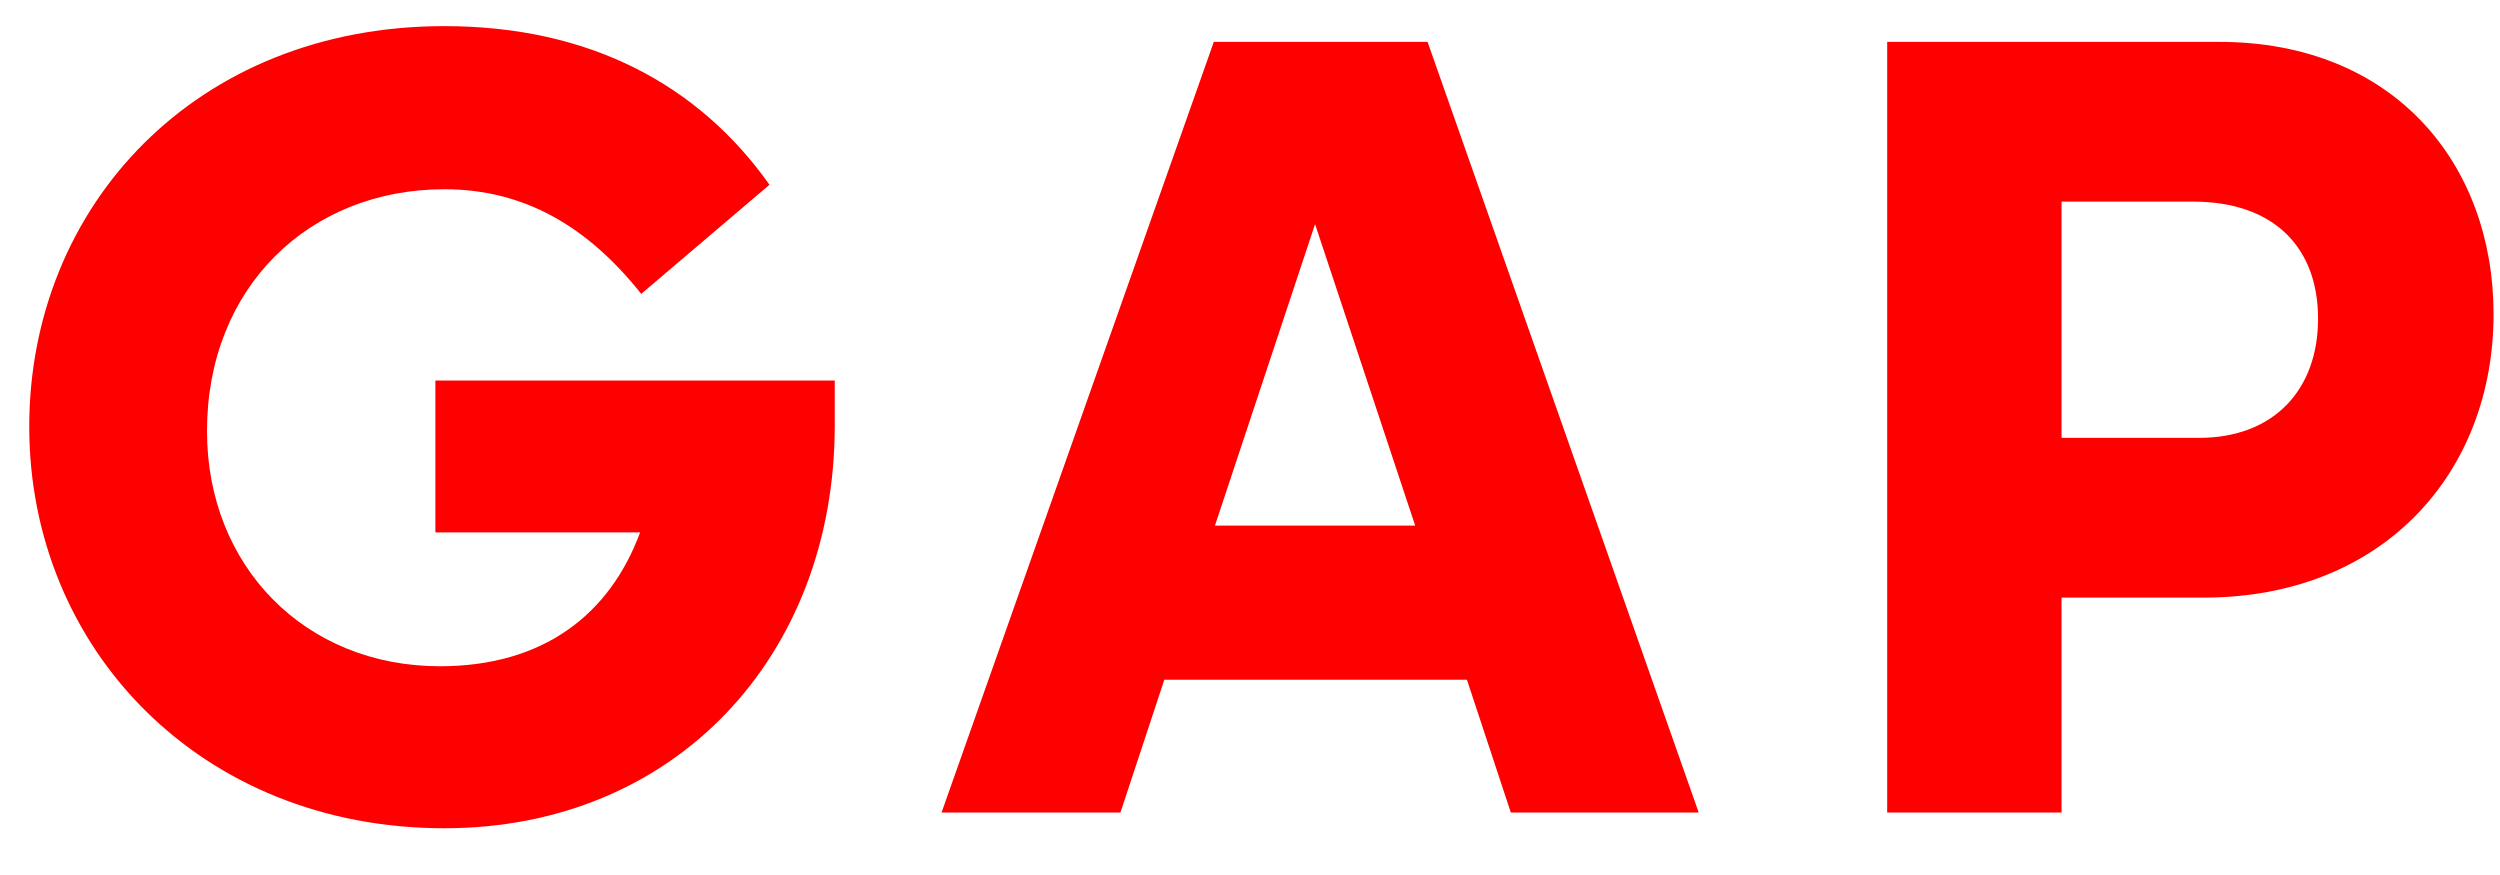 <svg width="40" height="14" viewBox="0 0 40 14" fill="none" xmlns="http://www.w3.org/2000/svg">
<path d="M13.356 6.808V6.088H6.966V8.518H10.242C9.756 9.832 8.694 10.66 7.038 10.66C4.878 10.66 3.312 9.058 3.312 6.898C3.312 4.594 4.95 3.028 7.11 3.028C8.406 3.028 9.414 3.64 10.26 4.702L12.312 2.956C11.178 1.354 9.432 0.418 7.11 0.418C3.132 0.418 0.468 3.298 0.468 6.826C0.468 10.372 3.204 13.252 7.11 13.252C10.8 13.252 13.356 10.498 13.356 6.808ZM22.643 8.41H19.439L21.041 3.586L22.643 8.41ZM24.173 13H27.179L22.841 0.67H19.421L15.065 13H17.927L18.629 10.876H23.471L24.173 13ZM35.253 9.562C38.151 9.562 39.897 7.546 39.897 5.026C39.897 2.632 38.313 0.67 35.505 0.67H30.195V13H32.985V9.562H35.253ZM35.091 3.226C36.387 3.226 37.089 3.964 37.089 5.098C37.089 6.232 36.387 7.006 35.181 7.006H32.985V3.226H35.091Z" fill="#FF0000"/>
</svg>
